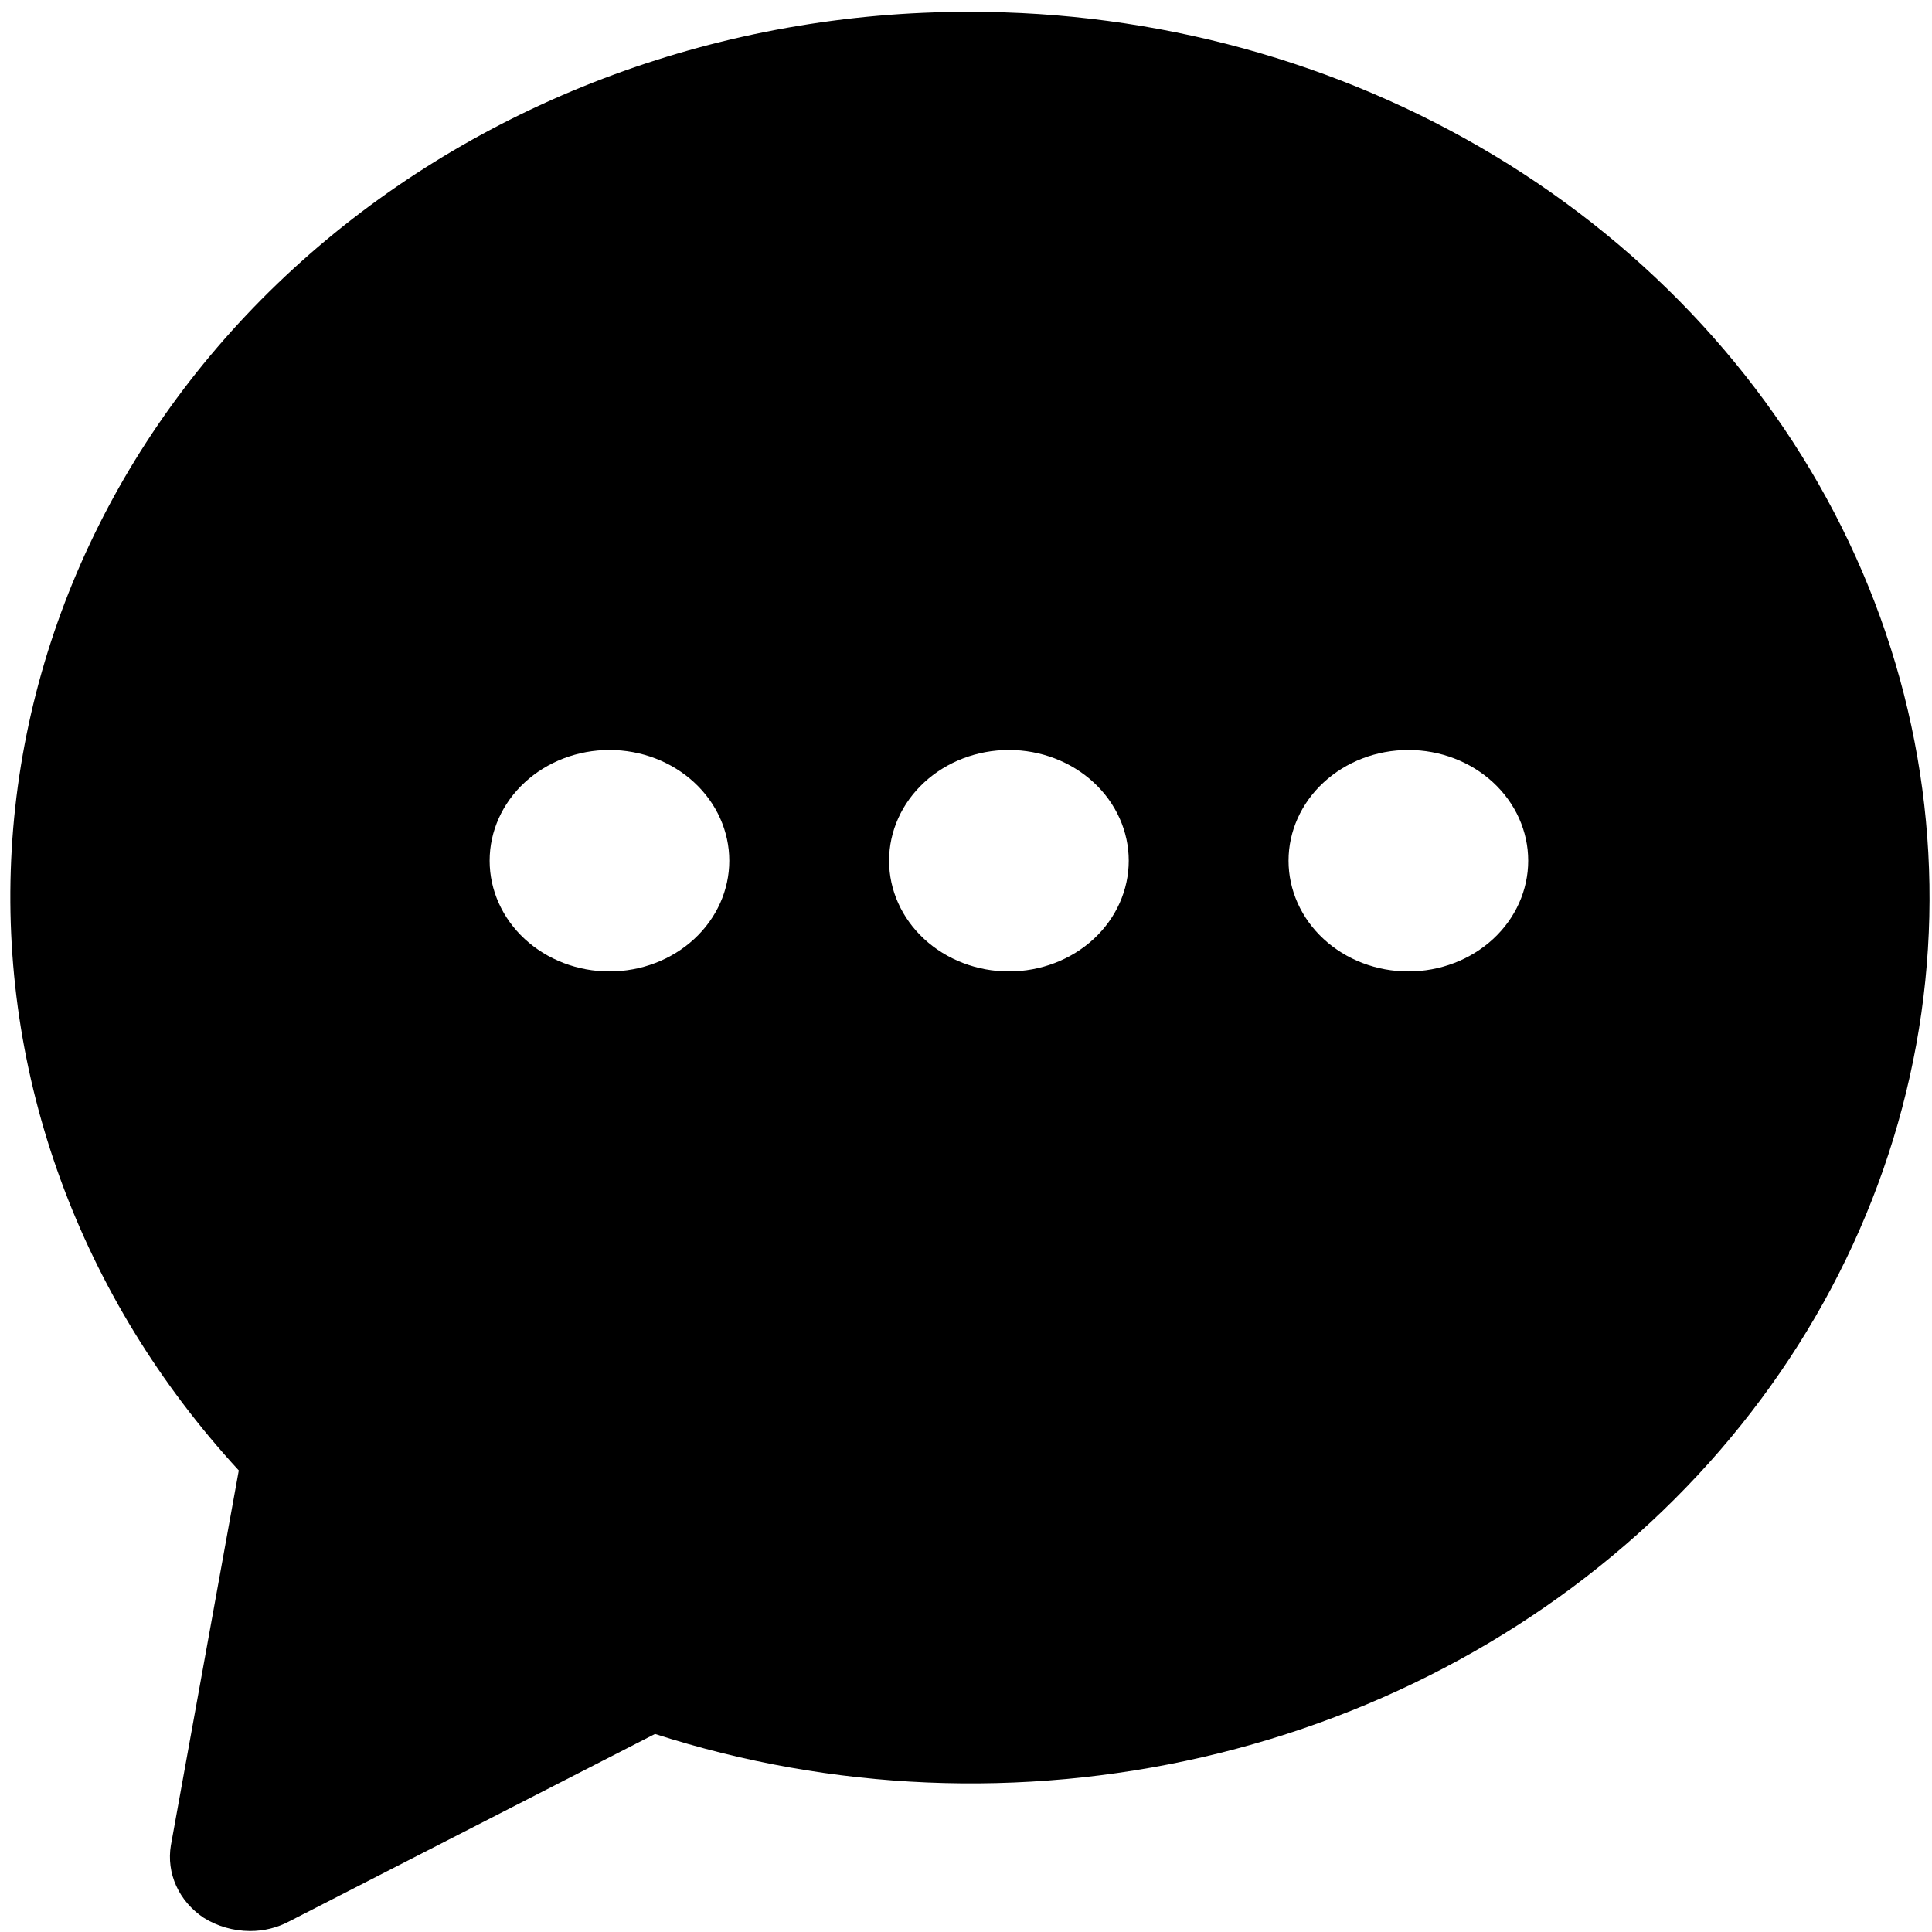 <svg width="151" height="151" viewBox="0 0 151 151" fill="none" xmlns="http://www.w3.org/2000/svg">
<path d="M75.732 0.925C56.563 0.91 38.118 7.688 24.199 19.865C10.279 32.043 1.946 48.69 0.916 66.375C-0.114 84.061 6.237 101.439 18.663 114.925L13.355 144.232C13.177 145.301 13.32 146.396 13.772 147.393C14.225 148.391 14.966 149.253 15.916 149.887C16.983 150.557 18.244 150.918 19.536 150.925C20.61 150.929 21.666 150.67 22.596 150.175L51.193 135.522L51.194 135.521C64.964 139.961 79.838 140.591 93.992 137.334C108.144 134.076 120.961 127.073 130.868 117.182C140.776 107.291 147.343 94.946 149.767 81.656C152.189 68.368 150.362 54.714 144.508 42.37C138.653 30.027 129.028 19.53 116.812 12.168C104.594 4.807 90.318 0.898 75.733 0.925L75.732 0.925ZM47.633 75.925C45.15 75.925 42.766 75.013 41.011 73.39C39.255 71.768 38.268 69.566 38.268 67.271C38.268 64.977 39.254 62.774 41.011 61.152C42.767 59.529 45.15 58.617 47.633 58.617C50.117 58.617 52.501 59.529 54.256 61.152C56.012 62.774 56.999 64.977 56.999 67.271C56.999 69.566 56.013 71.768 54.256 73.39C52.5 75.013 50.117 75.925 47.633 75.925ZM78.854 75.925C76.37 75.925 73.987 75.013 72.231 73.39C70.475 71.768 69.488 69.566 69.488 67.271C69.488 64.977 70.475 62.774 72.231 61.152C73.987 59.529 76.37 58.617 78.854 58.617C81.337 58.617 83.721 59.529 85.477 61.152C87.232 62.774 88.219 64.977 88.219 67.271C88.219 69.566 87.233 71.768 85.477 73.39C83.72 75.013 81.337 75.925 78.854 75.925ZM110.074 75.925C107.59 75.925 105.207 75.013 103.451 73.39C101.695 71.768 100.708 69.566 100.708 67.271C100.708 64.977 101.695 62.774 103.451 61.152C105.207 59.529 107.59 58.617 110.074 58.617C112.557 58.617 114.941 59.529 116.697 61.152C118.452 62.774 119.44 64.977 119.44 67.271C119.44 69.566 118.453 71.768 116.697 73.39C114.94 75.013 112.557 75.925 110.074 75.925Z" fill="black"/>
</svg>
